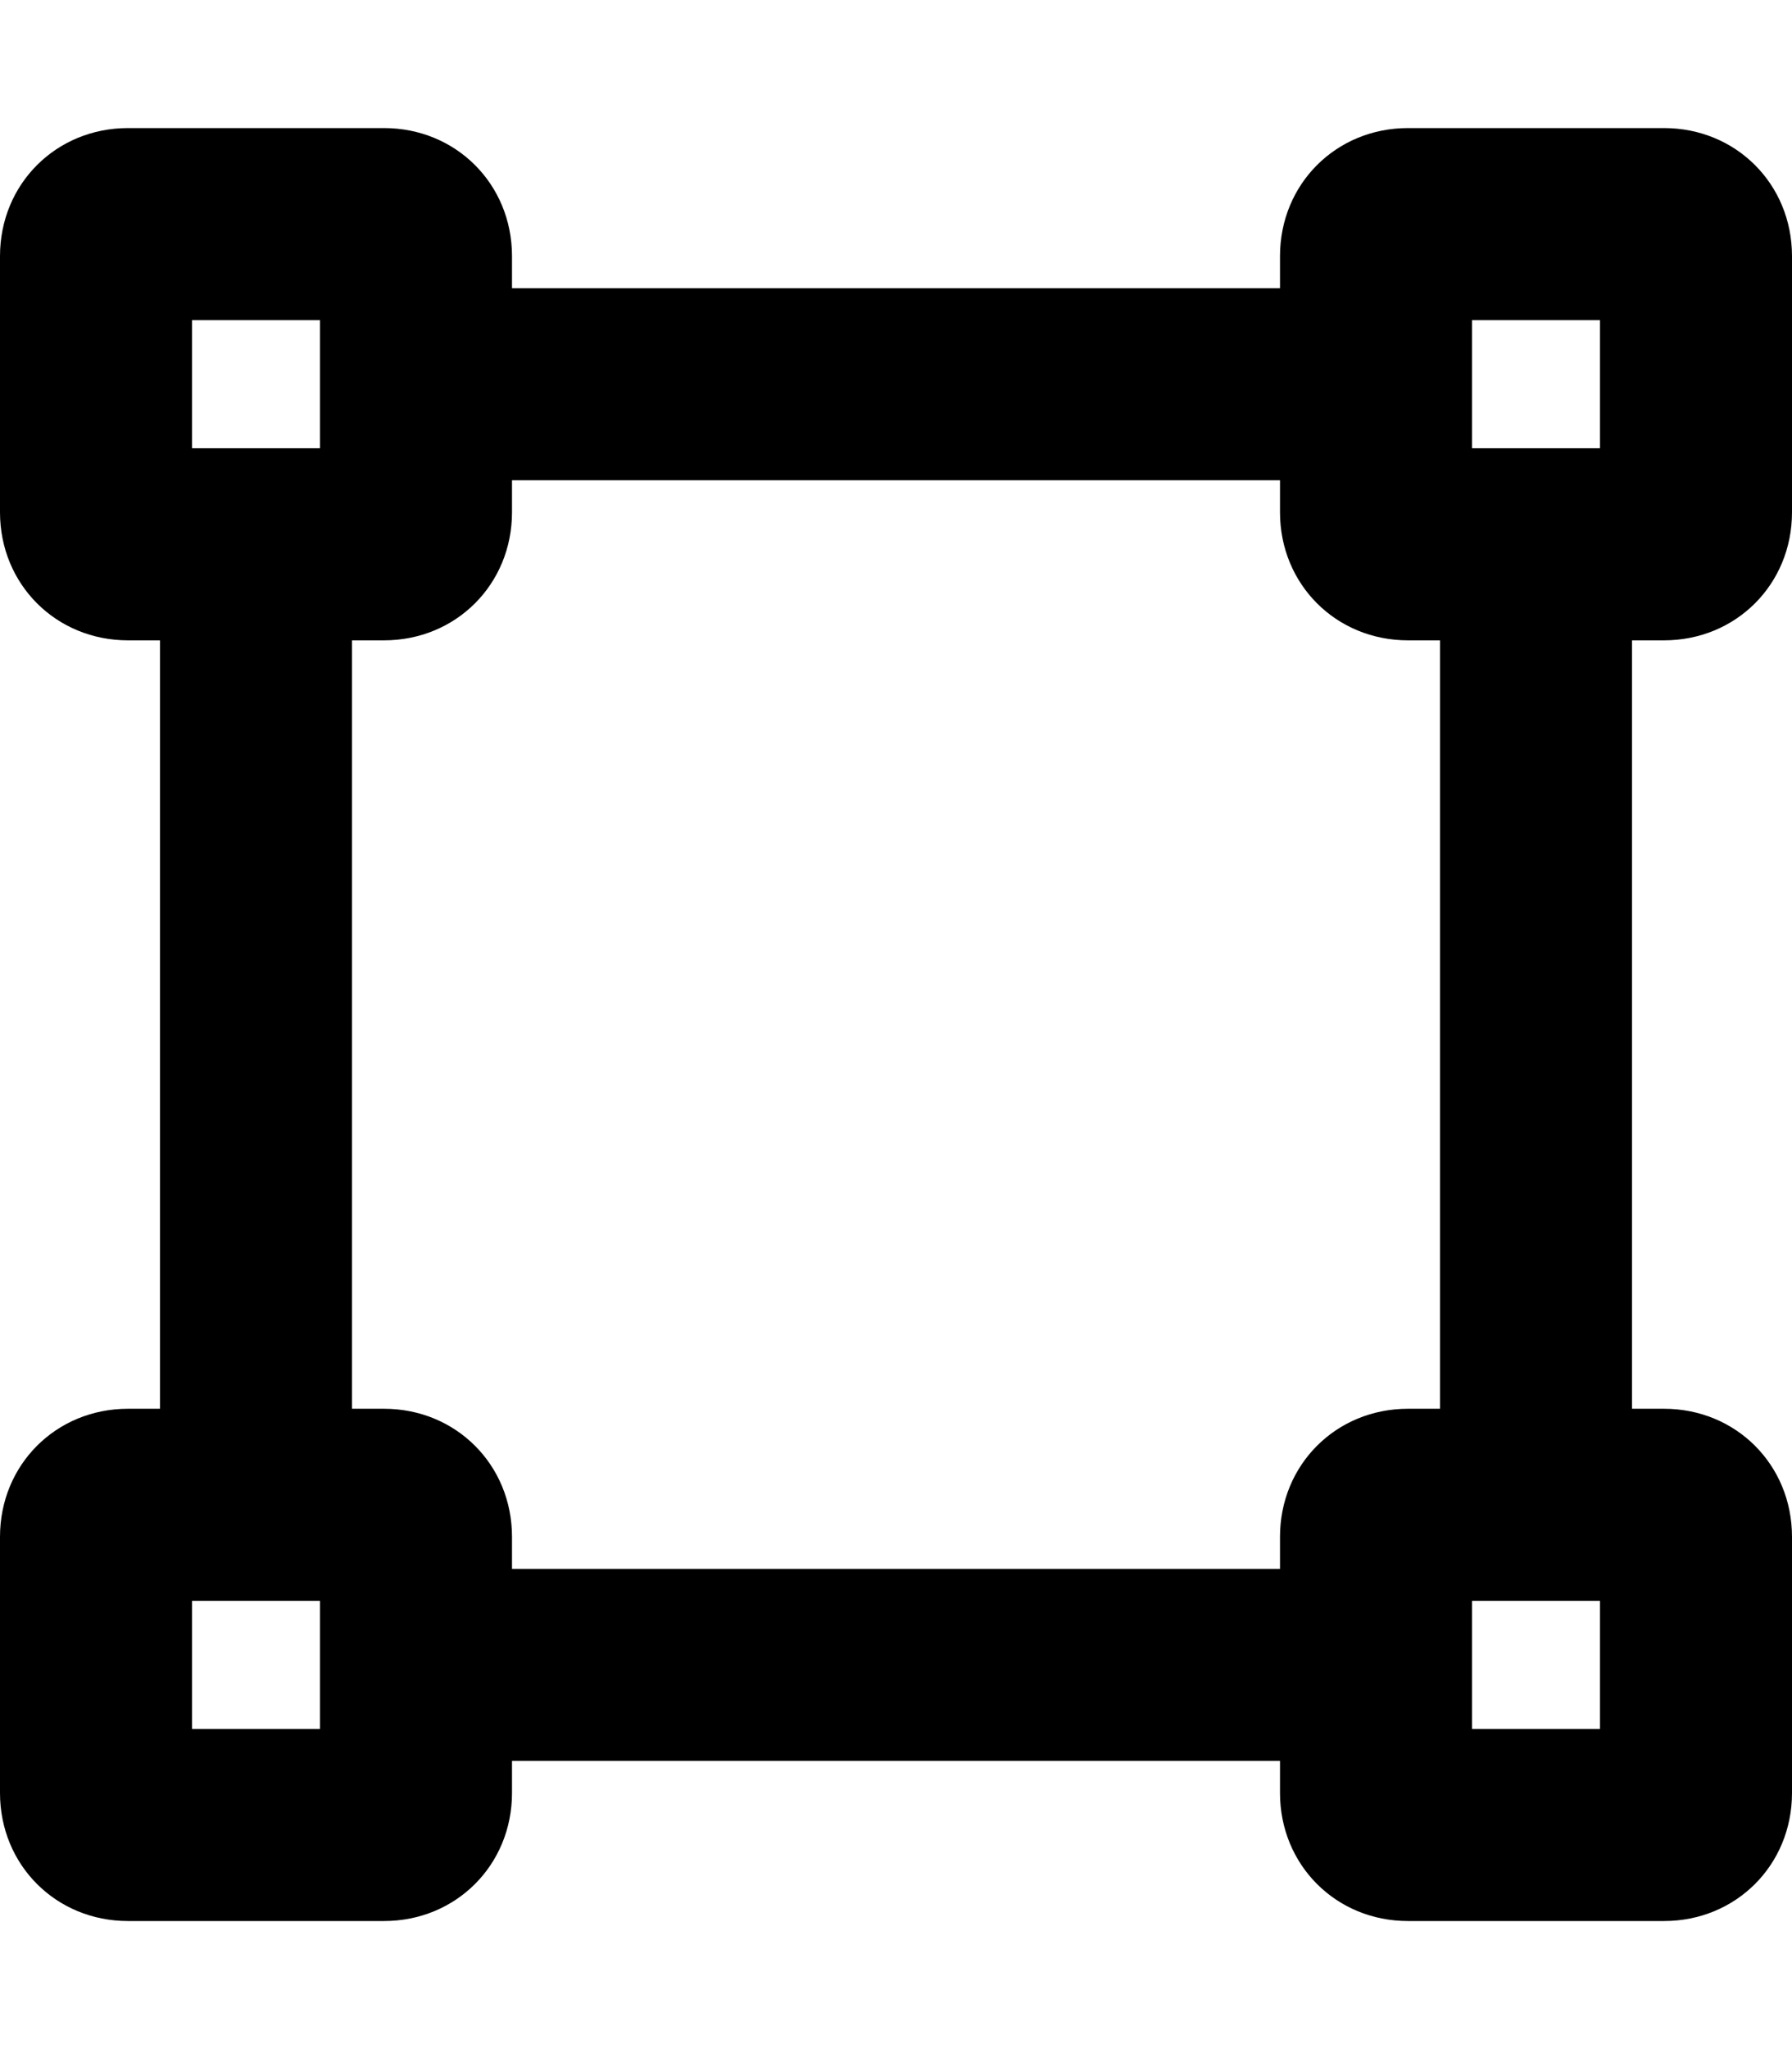 <svg xmlns="http://www.w3.org/2000/svg" viewBox="0 0 448 512"><!-- Font Awesome Pro 6.0.0-alpha1 by @fontawesome - https://fontawesome.com License - https://fontawesome.com/license (Commercial License) --><path d="M416 160C434 160 448 146 448 128V64C448 46 434 32 416 32H352C334 32 320 46 320 64V72H128V64C128 46 114 32 96 32H32C14 32 0 46 0 64V128C0 146 14 160 32 160H40V352H32C14 352 0 366 0 384V448C0 466 14 480 32 480H96C114 480 128 466 128 448V440H320V448C320 466 334 480 352 480H416C434 480 448 466 448 448V384C448 366 434 352 416 352H408V160H416ZM368 80H400V112H368V80ZM48 80H80V112H48V80ZM80 432H48V400H80V432ZM400 432H368V400H400V432ZM360 352H352C334 352 320 366 320 384V392H128V384C128 366 114 352 96 352H88V160H96C114 160 128 146 128 128V120H320V128C320 146 334 160 352 160H360V352Z"/></svg>